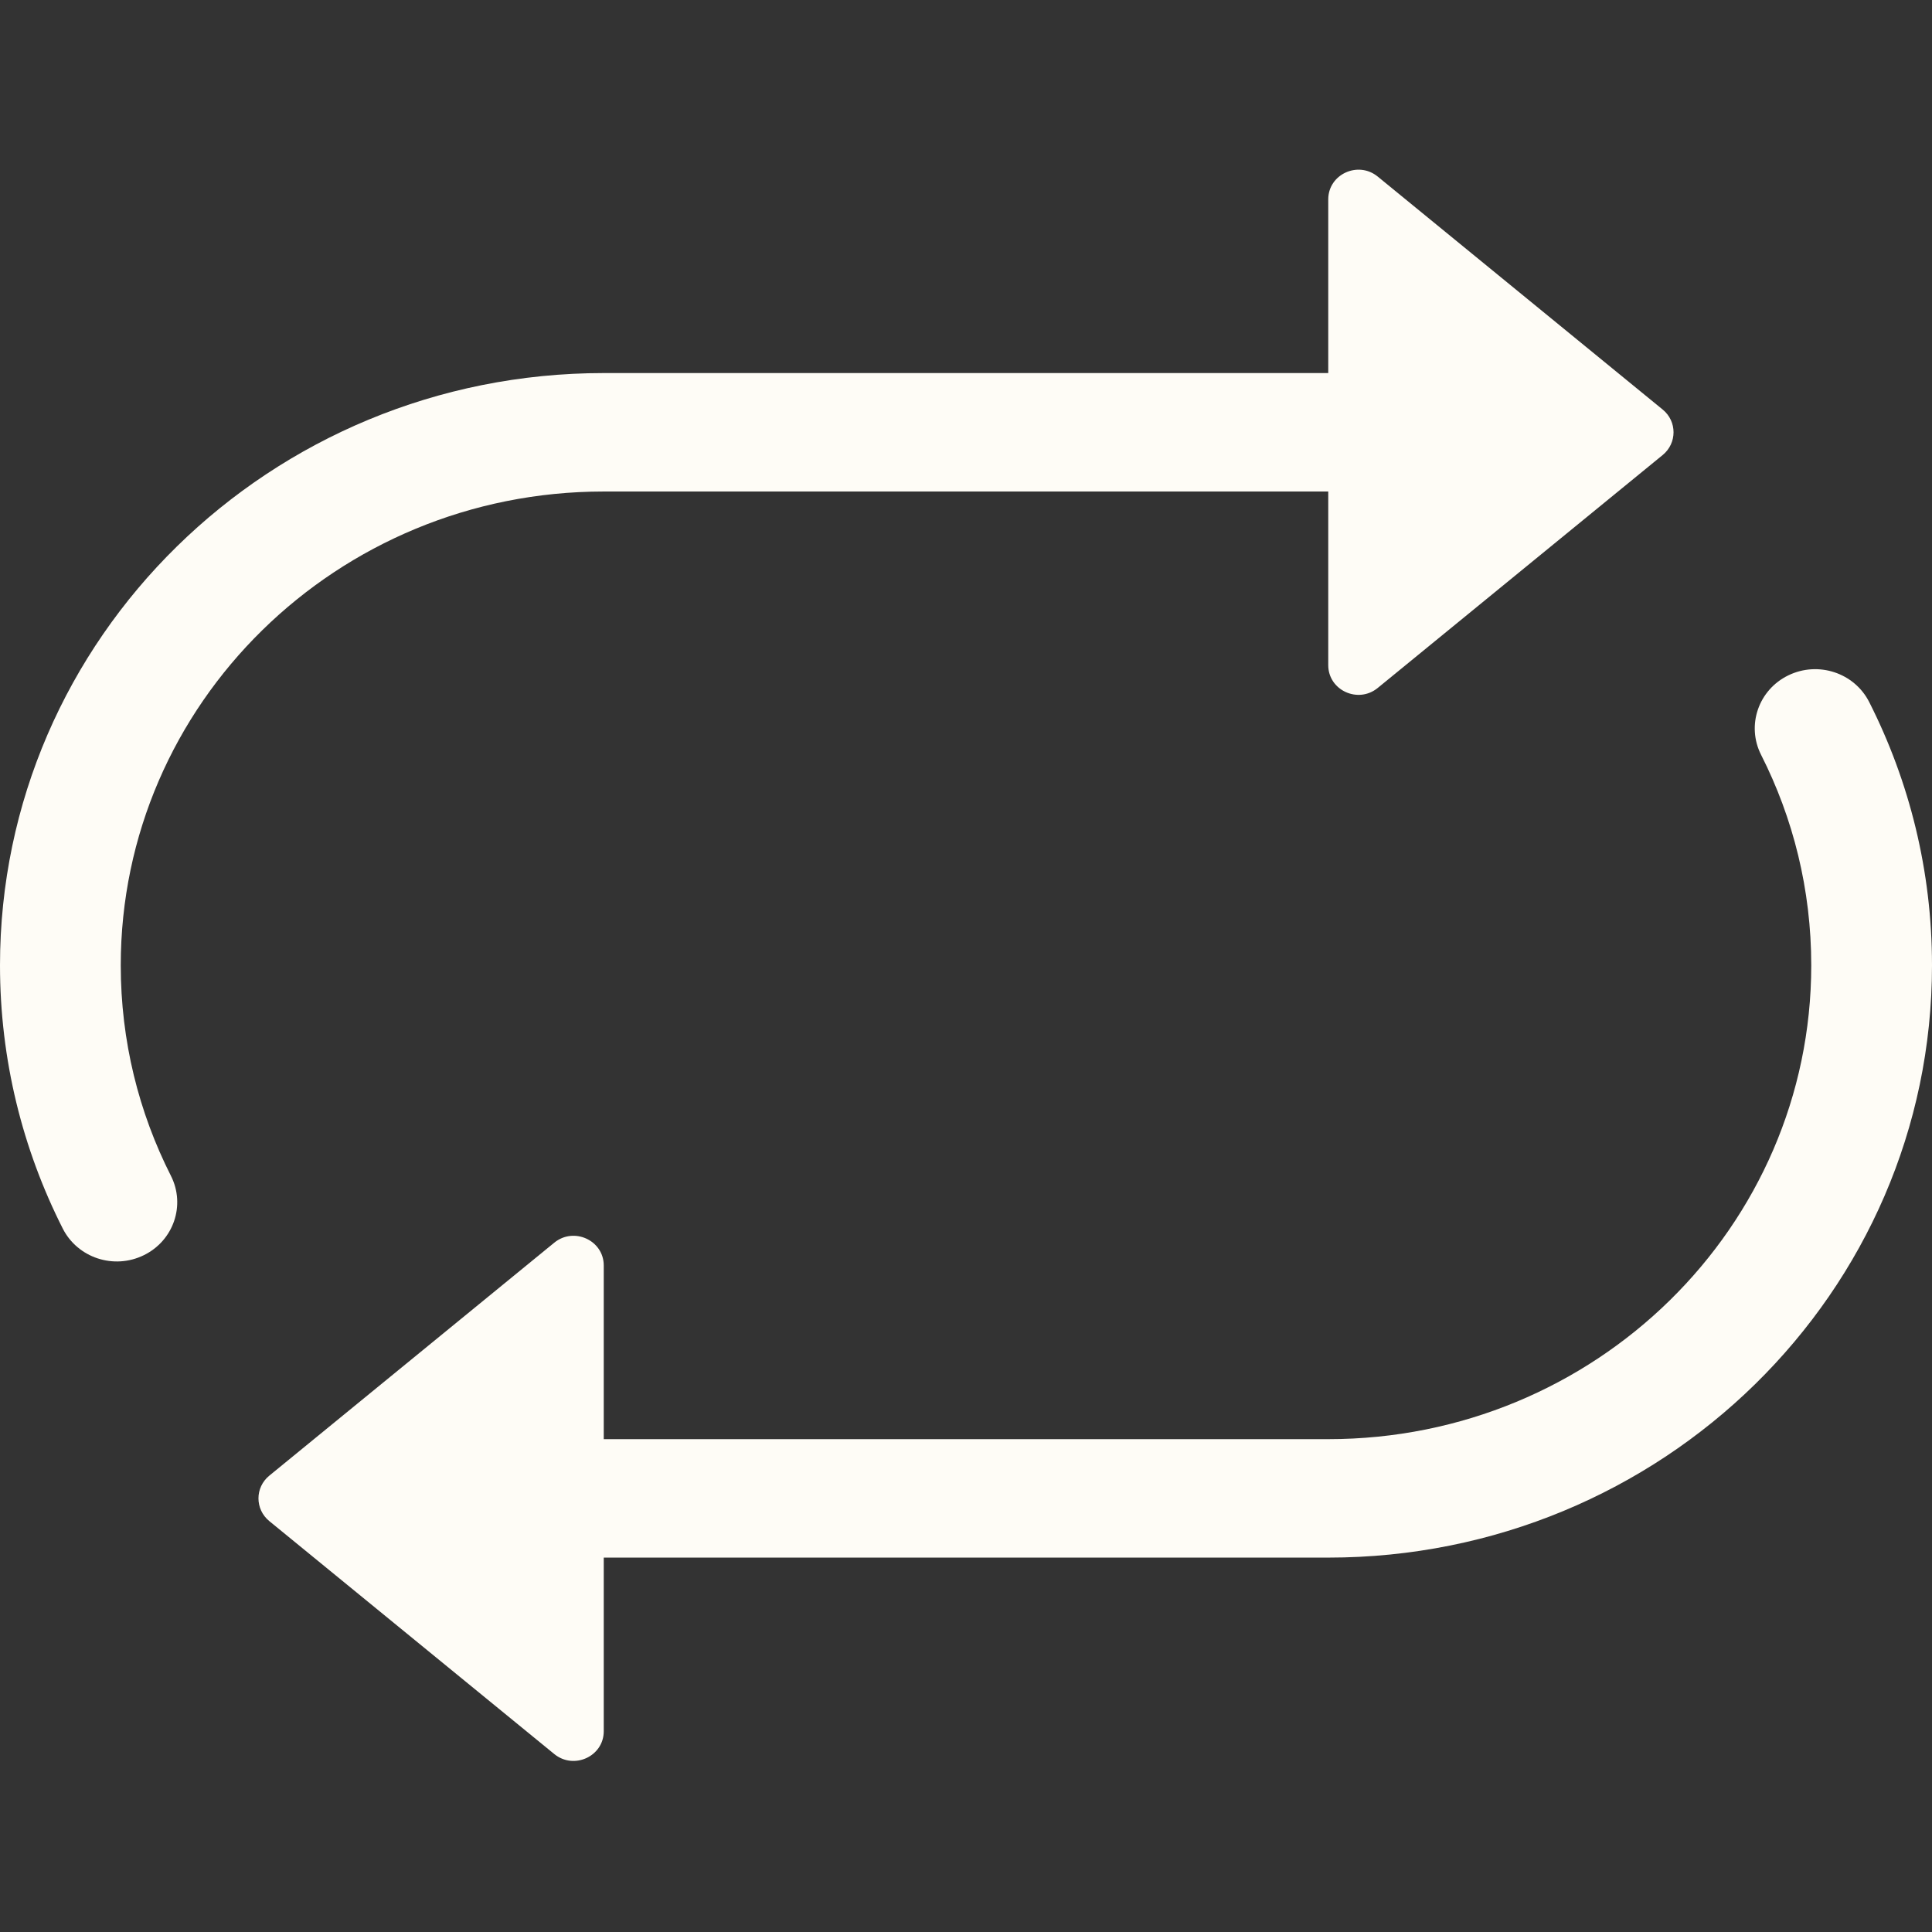 <svg width="42" height="42" viewBox="0 0 42 42" fill="none" xmlns="http://www.w3.org/2000/svg">
<rect x="0" y="0" width="42" height="42" fill="#333333" stroke="none"/>
<path d="M28.875 14.46V10.685H13.125C7.326 10.685 2.625 15.296 2.625 20.985C2.625 22.632 3.018 24.185 3.716 25.562C4.038 26.199 3.774 26.972 3.124 27.288C2.475 27.605 1.688 27.345 1.365 26.709C0.491 24.983 0 23.038 0 20.985C0 13.874 5.876 8.11 13.125 8.11H28.875V4.334C28.875 3.788 29.524 3.49 29.951 3.839L36.145 8.903C36.46 9.16 36.46 9.634 36.145 9.892L29.951 14.955C29.524 15.305 28.875 15.006 28.875 14.46Z" fill="#FEFCF6"/>
<path d="M38.876 14.682C39.525 14.366 40.312 14.625 40.635 15.262C41.509 16.988 42 18.932 42 20.985C42 28.096 36.124 33.861 28.875 33.861H13.125V37.636C13.125 38.182 12.476 38.48 12.049 38.131L5.855 33.068C5.54 32.81 5.54 32.336 5.855 32.079L12.049 27.015C12.476 26.666 13.125 26.964 13.125 27.51V31.286H28.875C34.674 31.286 39.375 26.674 39.375 20.985C39.375 19.338 38.982 17.785 38.284 16.408C37.962 15.771 38.226 14.998 38.876 14.682Z" fill="#FEFCF6"/>
</svg>
